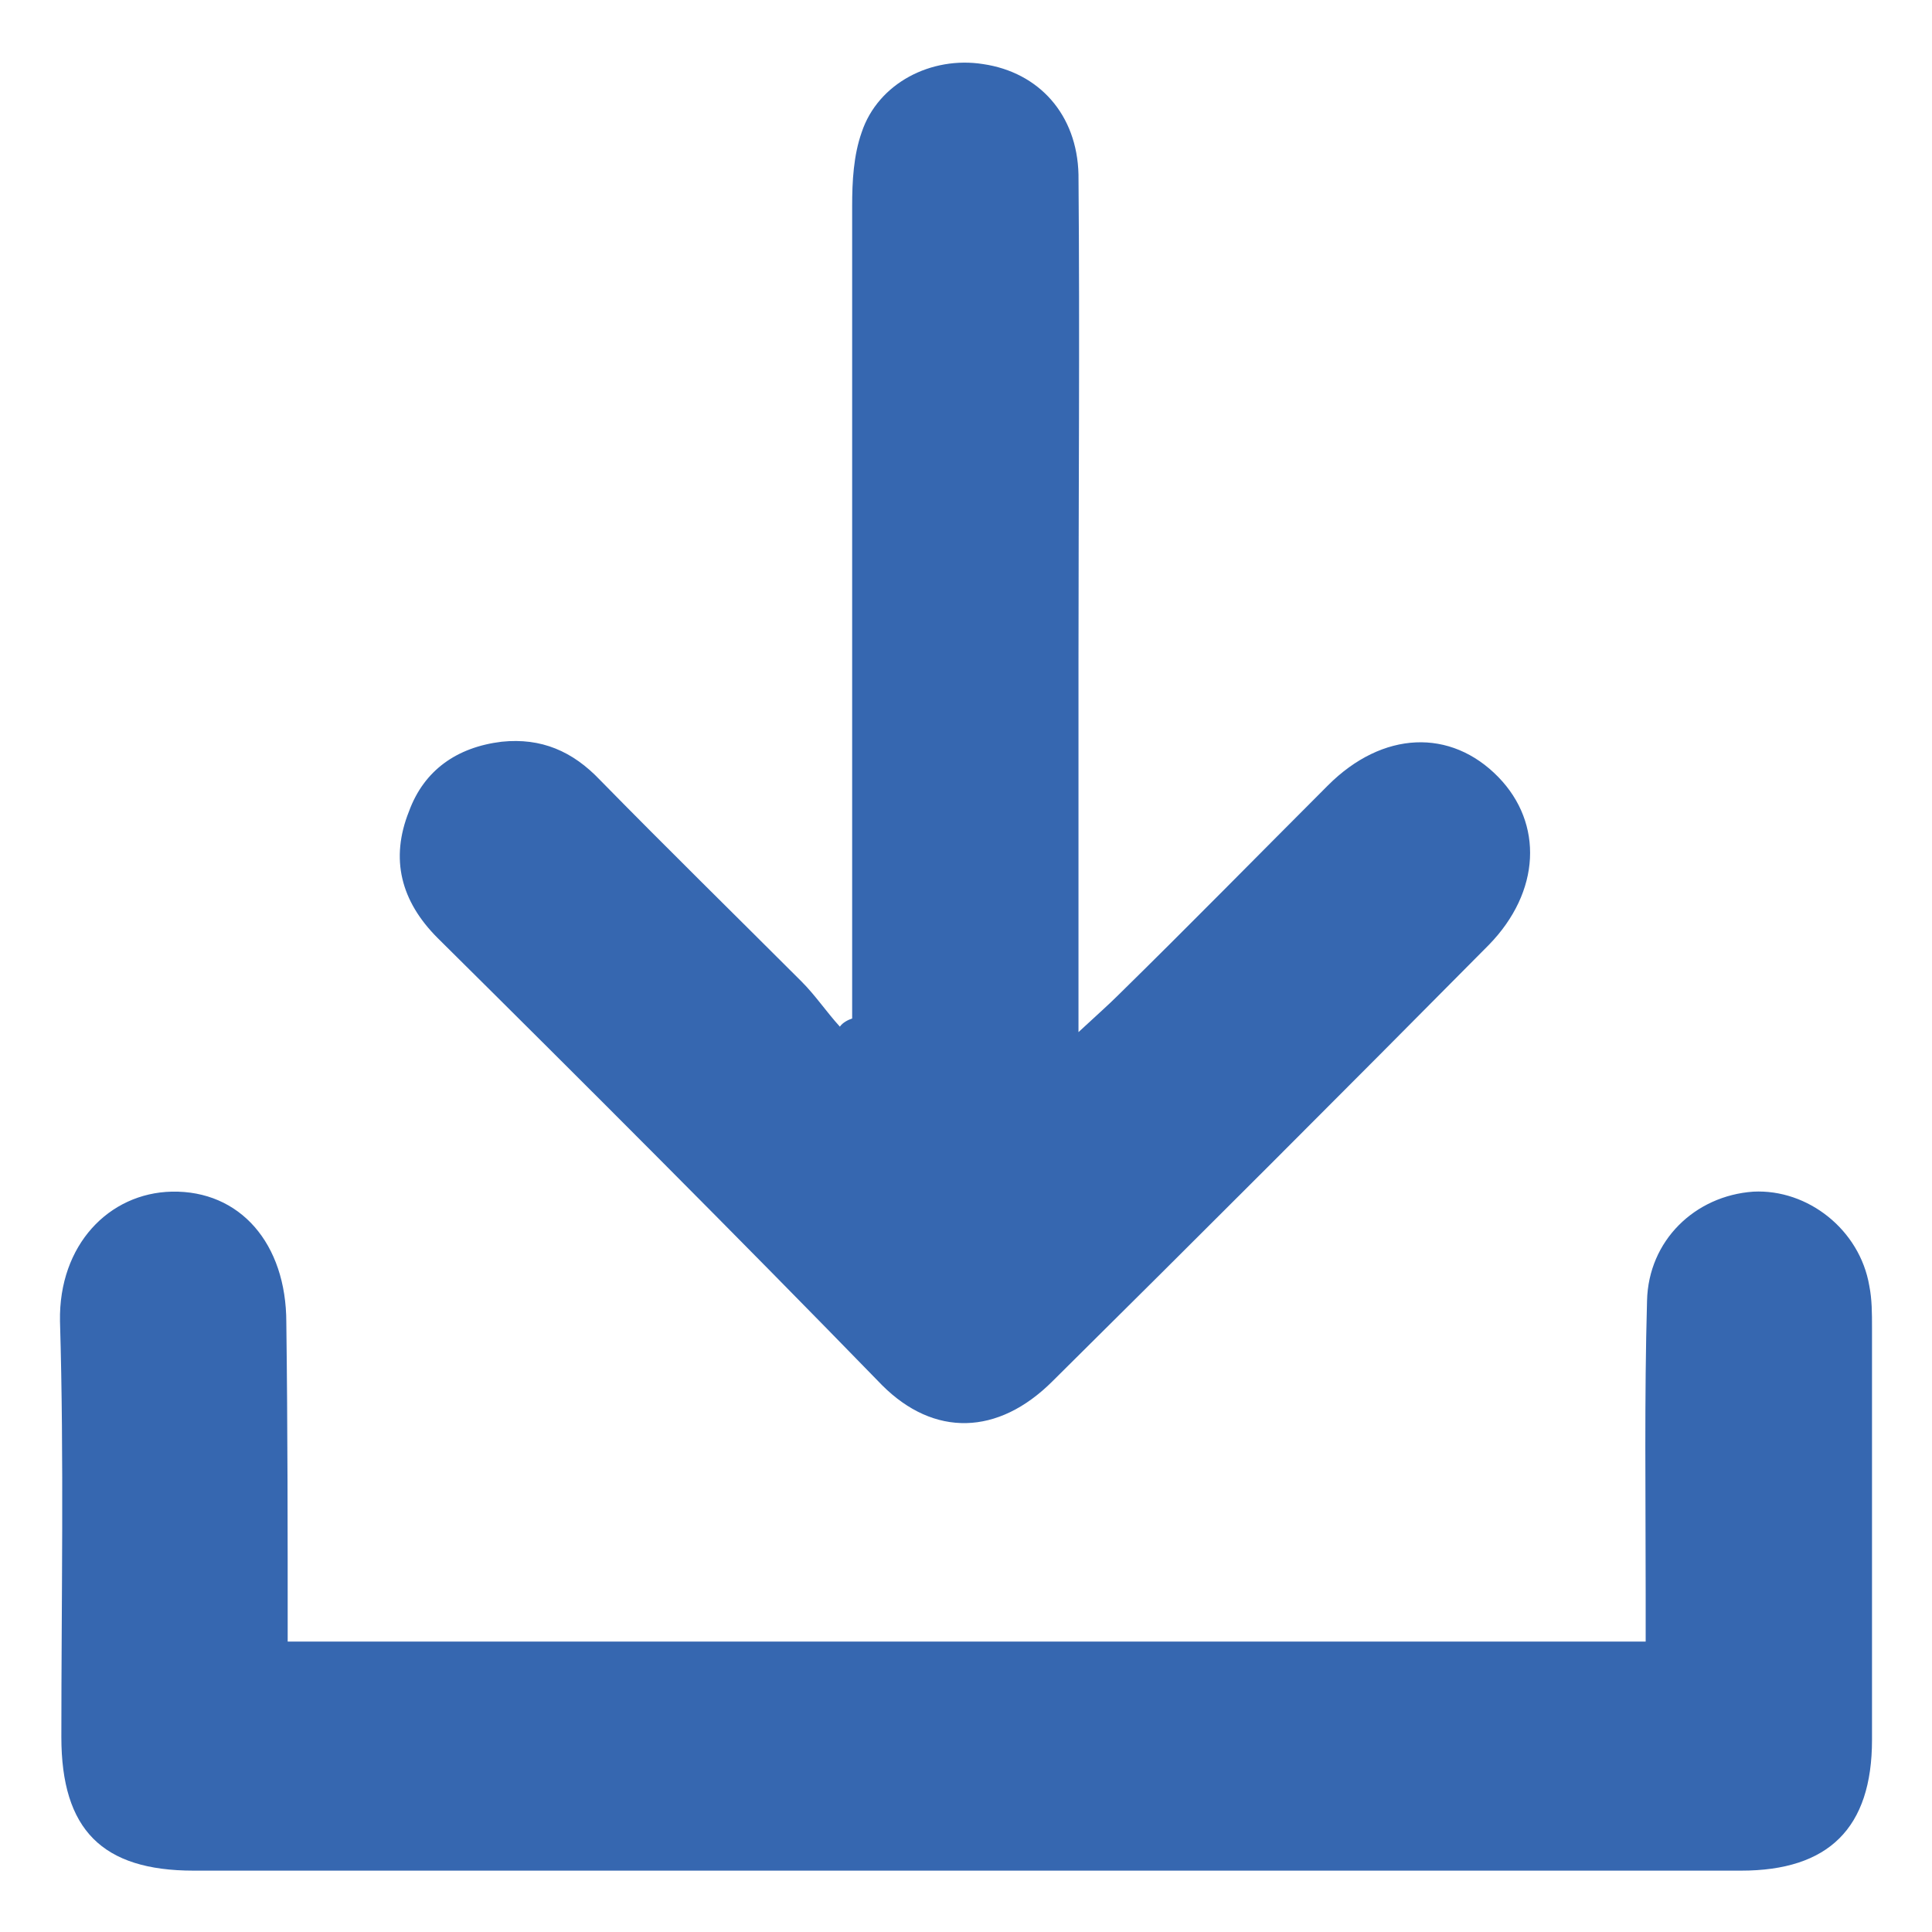 <?xml version="1.0" encoding="utf-8"?>
<!-- Generator: Adobe Illustrator 26.0.0, SVG Export Plug-In . SVG Version: 6.00 Build 0)  -->
<svg version="1.1" id="Calque_1" xmlns="http://www.w3.org/2000/svg" xmlns:xlink="http://www.w3.org/1999/xlink" x="0px" y="0px"
	 viewBox="0 0 141.7 141.7" style="enable-background:new 0 0 141.7 141.7;" xml:space="preserve">
<style type="text/css">
	.st0{fill:#3667B0;}
</style>
<g>
	<path class="st0" d="M21.1,120.4c33.3,0,66.3,0,99.6,0c0-1.3,0-2.4,0-3.5c0-7.2-0.1-14.4,0.1-21.5c0.1-4.4,3.5-7.7,7.8-8
		c4-0.2,7.8,2.8,8.5,6.9c0.2,1,0.2,2,0.2,3.1c0,10.1,0,20.1,0,30.2c0,6.5-3.2,9.6-9.6,9.6c-37.8,0-75.7,0-113.5,0
		c-6.7,0-9.7-3-9.7-9.8c0-10.2,0.2-20.3-0.1-30.5c-0.1-5.6,3.6-9.4,8.2-9.5c5-0.1,8.4,3.8,8.4,9.6C21.1,104.8,21.1,112.4,21.1,120.4
		z"/>
	<path class="st0" d="M62.5,74.7c0-1.2,0-2.4,0-3.6c0-18.7,0-37.3,0-56c0-1.8,0.1-3.7,0.7-5.4c1.2-3.6,5.1-5.6,8.9-5
		c4.1,0.6,6.9,3.7,7,8.1c0.1,11.9,0,23.8,0,35.7c0,7.9,0,15.8,0,23.7c0,0.9,0,1.8,0,3.5c1.4-1.3,2.2-2,2.9-2.7
		c5.2-5.1,10.3-10.3,15.4-15.4c4-4,9-4.2,12.5-0.6c3.3,3.4,3.1,8.4-0.7,12.3c-10.6,10.7-21.3,21.4-32,32c-4,4-8.7,4.1-12.5,0.3
		C53.9,90.5,43,79.6,32.1,68.8c-2.7-2.7-3.5-5.8-2.1-9.3c1.1-3,3.5-4.7,6.8-5.1c2.9-0.3,5.2,0.7,7.2,2.8c4.9,5,9.9,9.9,14.8,14.8
		c1,1,1.8,2.2,2.8,3.3C61.8,75,62.2,74.8,62.5,74.7z"/>
</g>
</svg>
